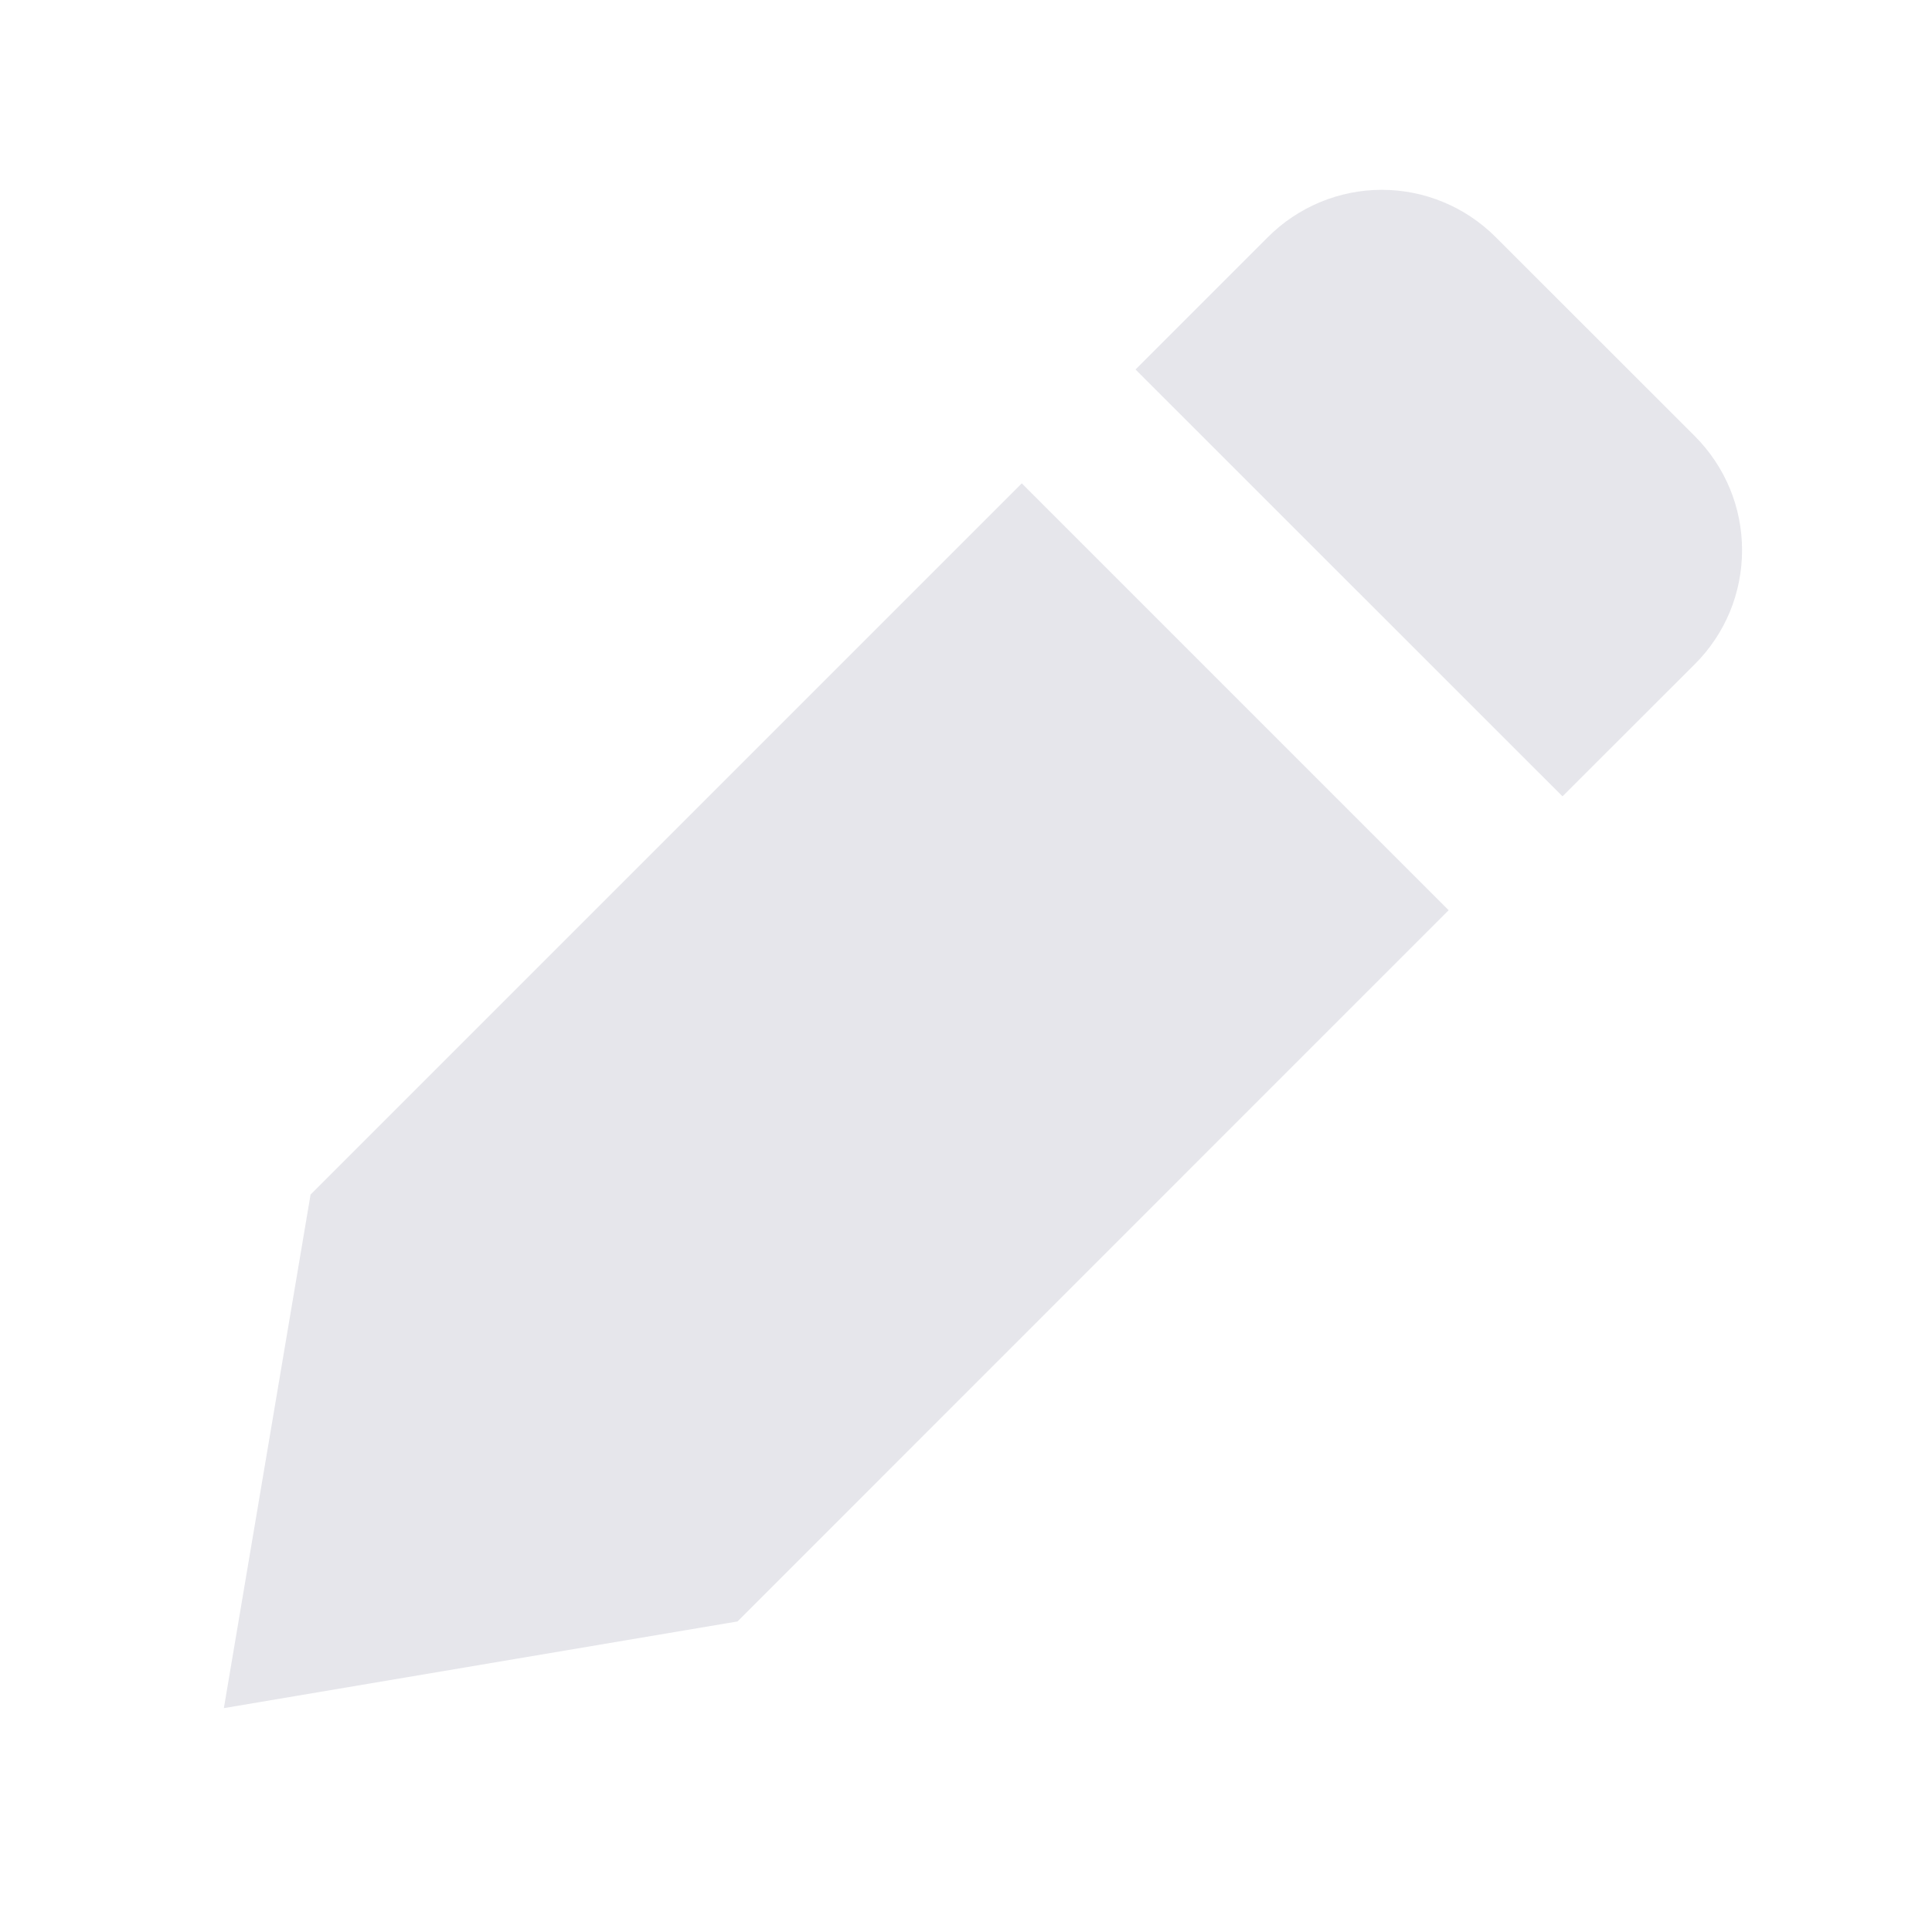 <svg width="16" height="16" viewBox="0 0 16 16" fill="none" xmlns="http://www.w3.org/2000/svg">
<path d="M12.386 1.963C12.136 1.713 11.797 1.572 11.444 1.572C11.09 1.572 10.751 1.713 10.501 1.963L9.404 3.06L12.94 6.595L14.037 5.499C14.16 5.376 14.259 5.229 14.326 5.067C14.393 4.905 14.427 4.731 14.427 4.556C14.427 4.381 14.393 4.208 14.326 4.046C14.259 3.884 14.16 3.737 14.037 3.613L12.386 1.963ZM11.997 7.538L8.462 4.003L2.572 9.893L1.854 14.146L6.108 13.428L11.997 7.538Z" fill="#E6E6EB"/>
</svg>
